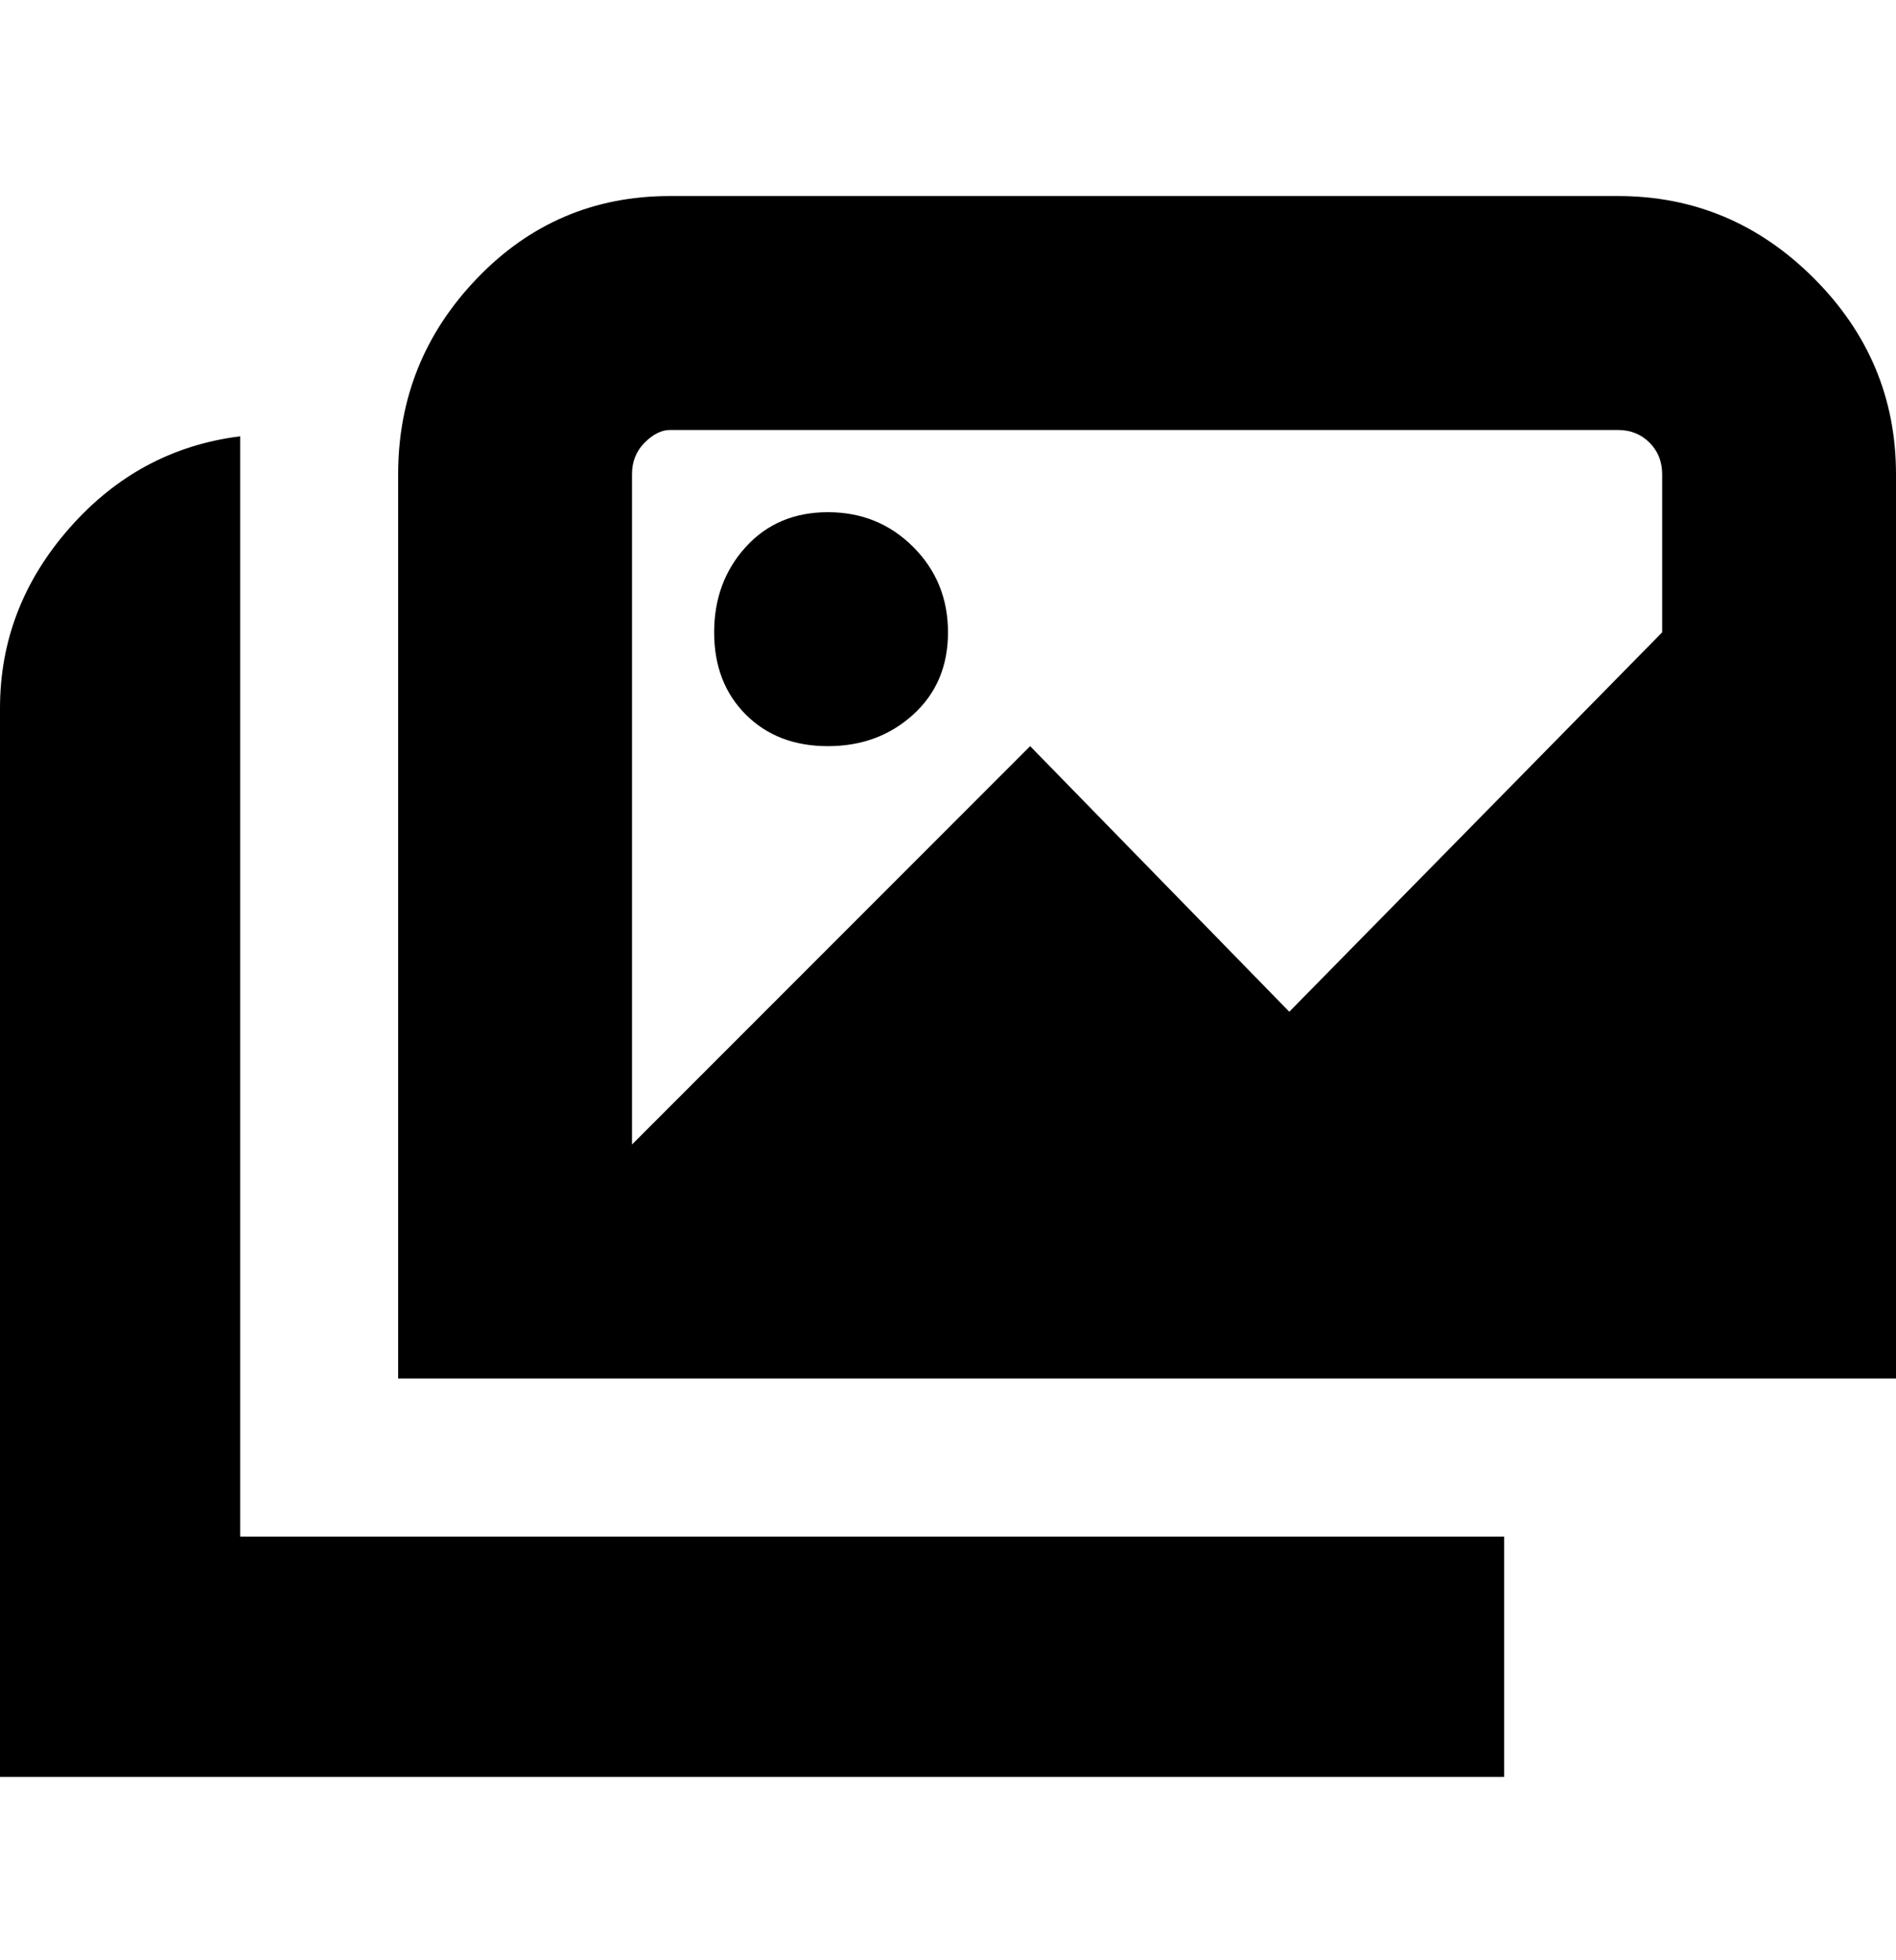 <svg viewBox="0 0 300 310" xmlns="http://www.w3.org/2000/svg"><path d="M150 100q0 8-5.5 13t-13.5 5q-8 0-13-5t-5-13q0-8 5-13.5t13-5.5q8 0 13.5 5.5T150 100zm150-25v143H63V75q0-18 12.5-31T106 31h150q18 0 31 13t13 31zM100 181l63-63 41 42 59-60V75q0-3-2-5t-5-2H106q-2 0-4 2t-2 5v106zM38 69q-16 2-27 14.5T0 112v169h238v-38H38V69z"/></svg>